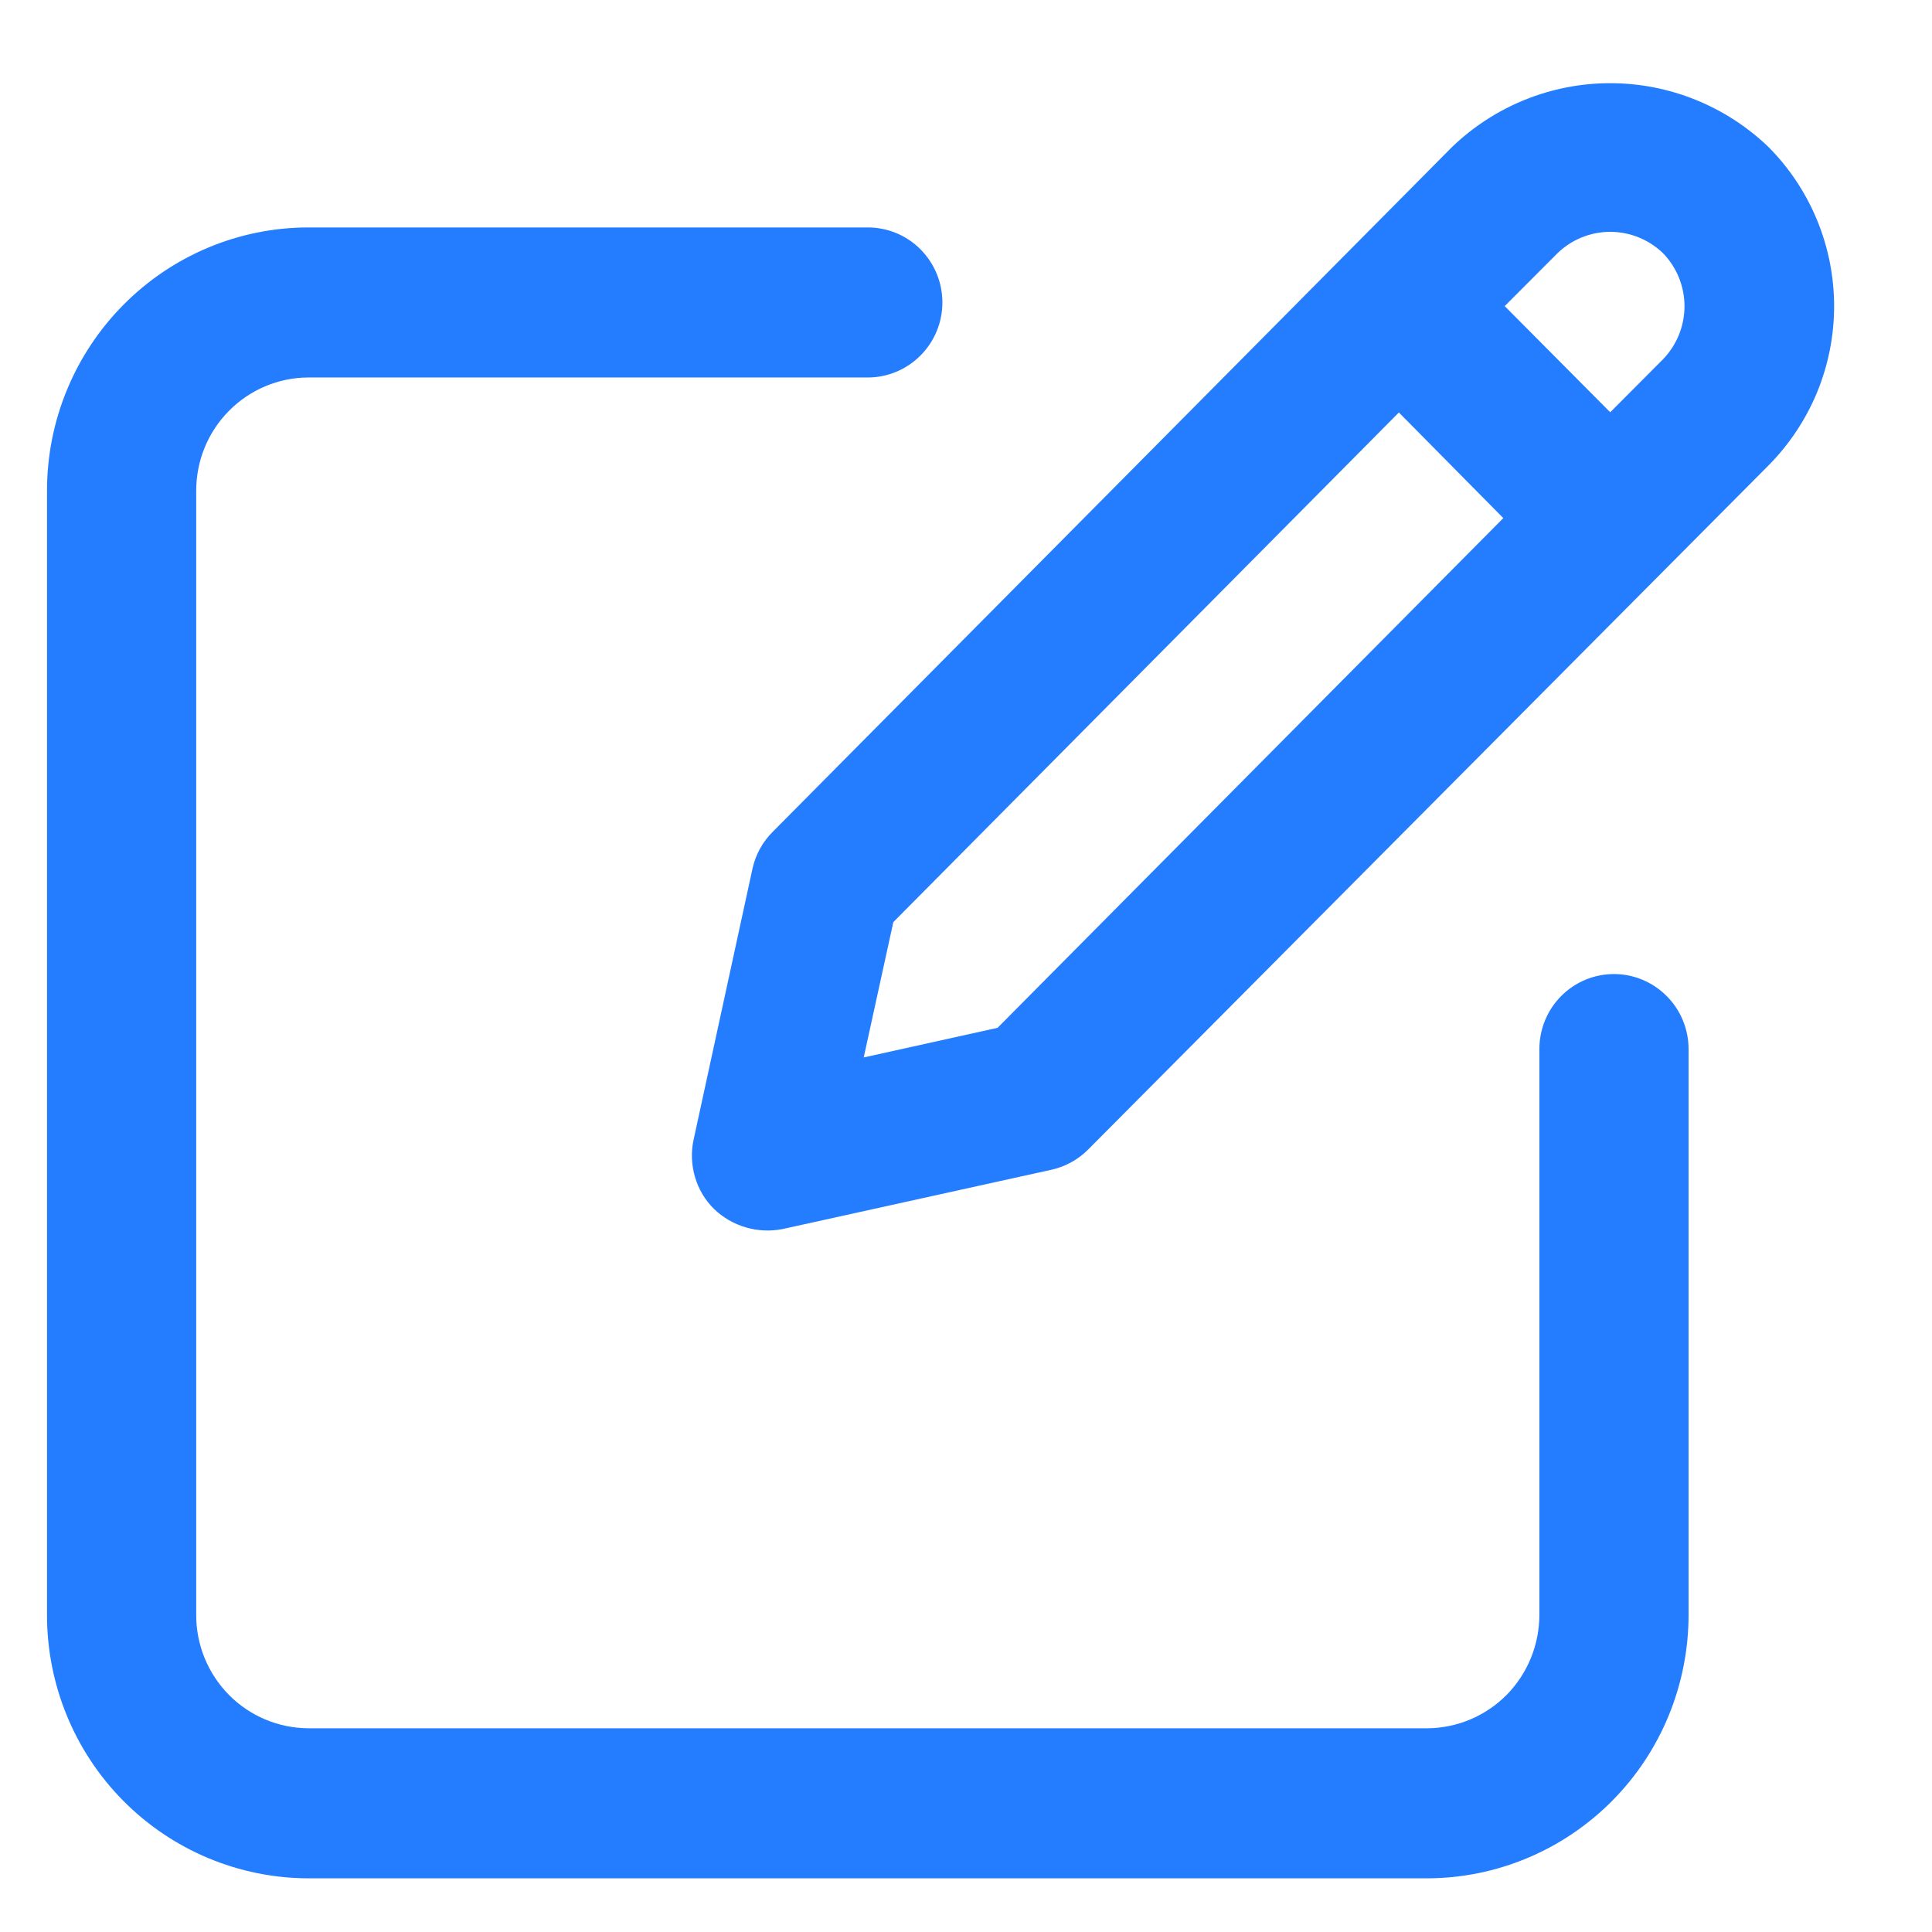 <svg width="18" height="18" viewBox="0 0 18 18" fill="none" xmlns="http://www.w3.org/2000/svg">
<g clip-path="url(#clip0_576_562)">
<path d="M2.871 17.5H13.299C13.945 17.498 14.564 17.238 15.02 16.778C15.477 16.318 15.732 15.694 15.732 15.044V9.774C15.732 9.589 15.659 9.411 15.528 9.28C15.398 9.149 15.221 9.075 15.037 9.075C14.852 9.075 14.675 9.149 14.545 9.28C14.415 9.411 14.342 9.589 14.342 9.774V15.044C14.342 15.323 14.233 15.591 14.038 15.79C13.842 15.988 13.576 16.1 13.299 16.102H2.871C2.593 16.1 2.327 15.988 2.132 15.79C1.936 15.591 1.827 15.323 1.828 15.044V4.575C1.827 4.296 1.936 4.027 2.132 3.829C2.327 3.631 2.593 3.518 2.871 3.517H8.085C8.269 3.517 8.446 3.443 8.576 3.312C8.707 3.181 8.78 3.003 8.78 2.818C8.78 2.632 8.707 2.455 8.576 2.323C8.446 2.192 8.269 2.119 8.085 2.119H2.871C2.224 2.12 1.605 2.38 1.149 2.841C0.693 3.301 0.437 3.925 0.438 4.575V15.044C0.437 15.694 0.693 16.318 1.149 16.778C1.605 17.238 2.224 17.498 2.871 17.5Z" fill="#247CFF"/>
<path d="M7.011 8.092L6.462 10.619C6.437 10.733 6.442 10.852 6.475 10.965C6.507 11.077 6.568 11.18 6.651 11.262C6.734 11.343 6.836 11.402 6.948 11.435C7.059 11.468 7.176 11.473 7.29 11.451L9.797 10.898C9.927 10.869 10.046 10.803 10.14 10.708L16.477 4.336C16.67 4.141 16.824 3.91 16.929 3.656C17.034 3.401 17.088 3.128 17.088 2.853C17.088 2.577 17.034 2.305 16.929 2.05C16.824 1.796 16.67 1.564 16.477 1.37C16.079 0.988 15.551 0.775 15.002 0.775C14.453 0.775 13.925 0.988 13.528 1.37L7.201 7.748C7.106 7.842 7.04 7.961 7.011 8.092ZM14.511 2.359C14.643 2.231 14.819 2.16 15.002 2.16C15.185 2.16 15.361 2.231 15.494 2.359C15.622 2.491 15.694 2.668 15.694 2.853C15.694 3.037 15.622 3.215 15.494 3.347L15.002 3.841L14.019 2.852L14.511 2.359ZM8.323 8.591L13.033 3.843L14.006 4.827L9.294 9.576L8.047 9.852L8.323 8.591Z" fill="#247CFF"/>
</g>
<defs>
<clipPath id="clip0_576_562">
<rect width="16.685" height="16.78" fill="white" transform="translate(0.438 0.72)"/>
</clipPath>
</defs>
</svg>
